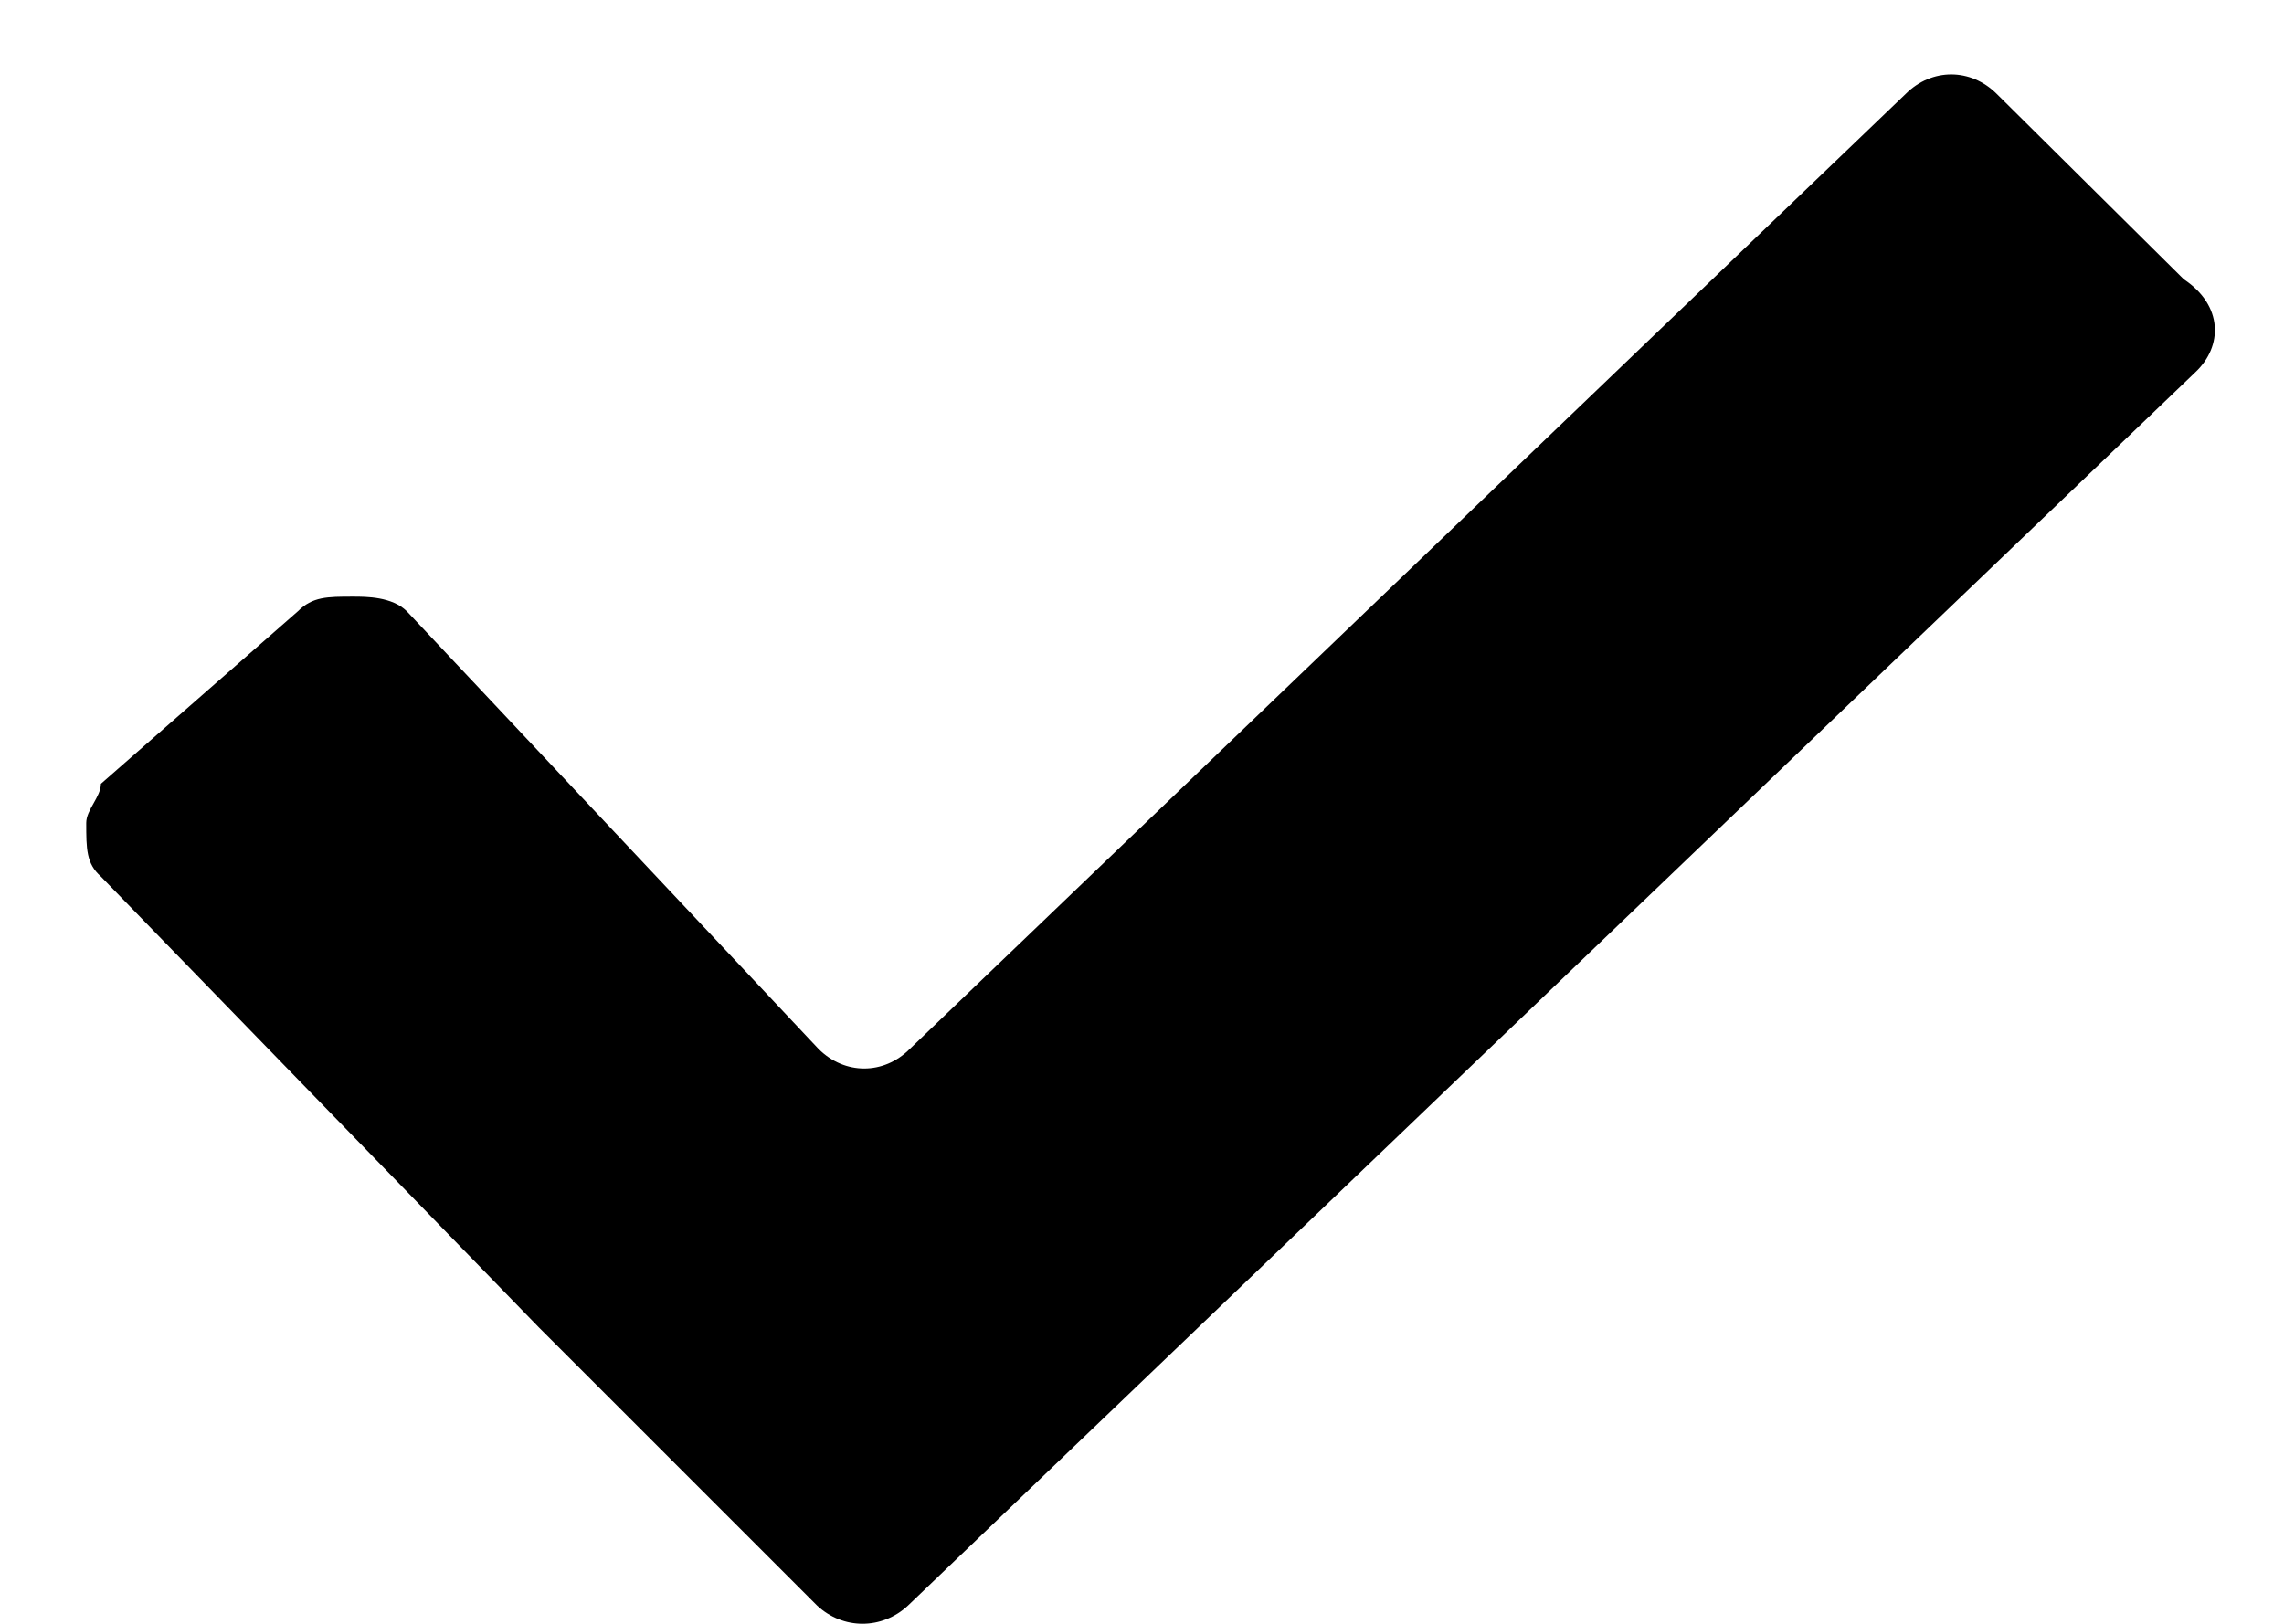 <!-- Generated by IcoMoon.io -->
<svg version="1.1" xmlns="http://www.w3.org/2000/svg" width="45" height="32" viewBox="0 0 45 32">
<title>check</title>
<path d="M43.028 5.506l-3.687-3.655c-0.513-0.513-1.282-0.513-1.795 0l-19.622 18.821c-0.513 0.513-1.282 0.513-1.796 0l-8.112-8.625c-0.289-0.289-0.802-0.289-1.058-0.289-0.513 0-0.802 0-1.090 0.289l-3.88 3.399c0 0.257-0.289 0.513-0.289 0.77 0 0.513 0 0.802 0.289 1.058l8.625 8.881c0.513 0.513 1.283 1.282 1.796 1.796l3.687 3.687c0.513 0.481 1.282 0.481 1.796 0l25.362-24.303c0.545-0.513 0.545-1.315-0.224-1.828z"></path>
</svg>
